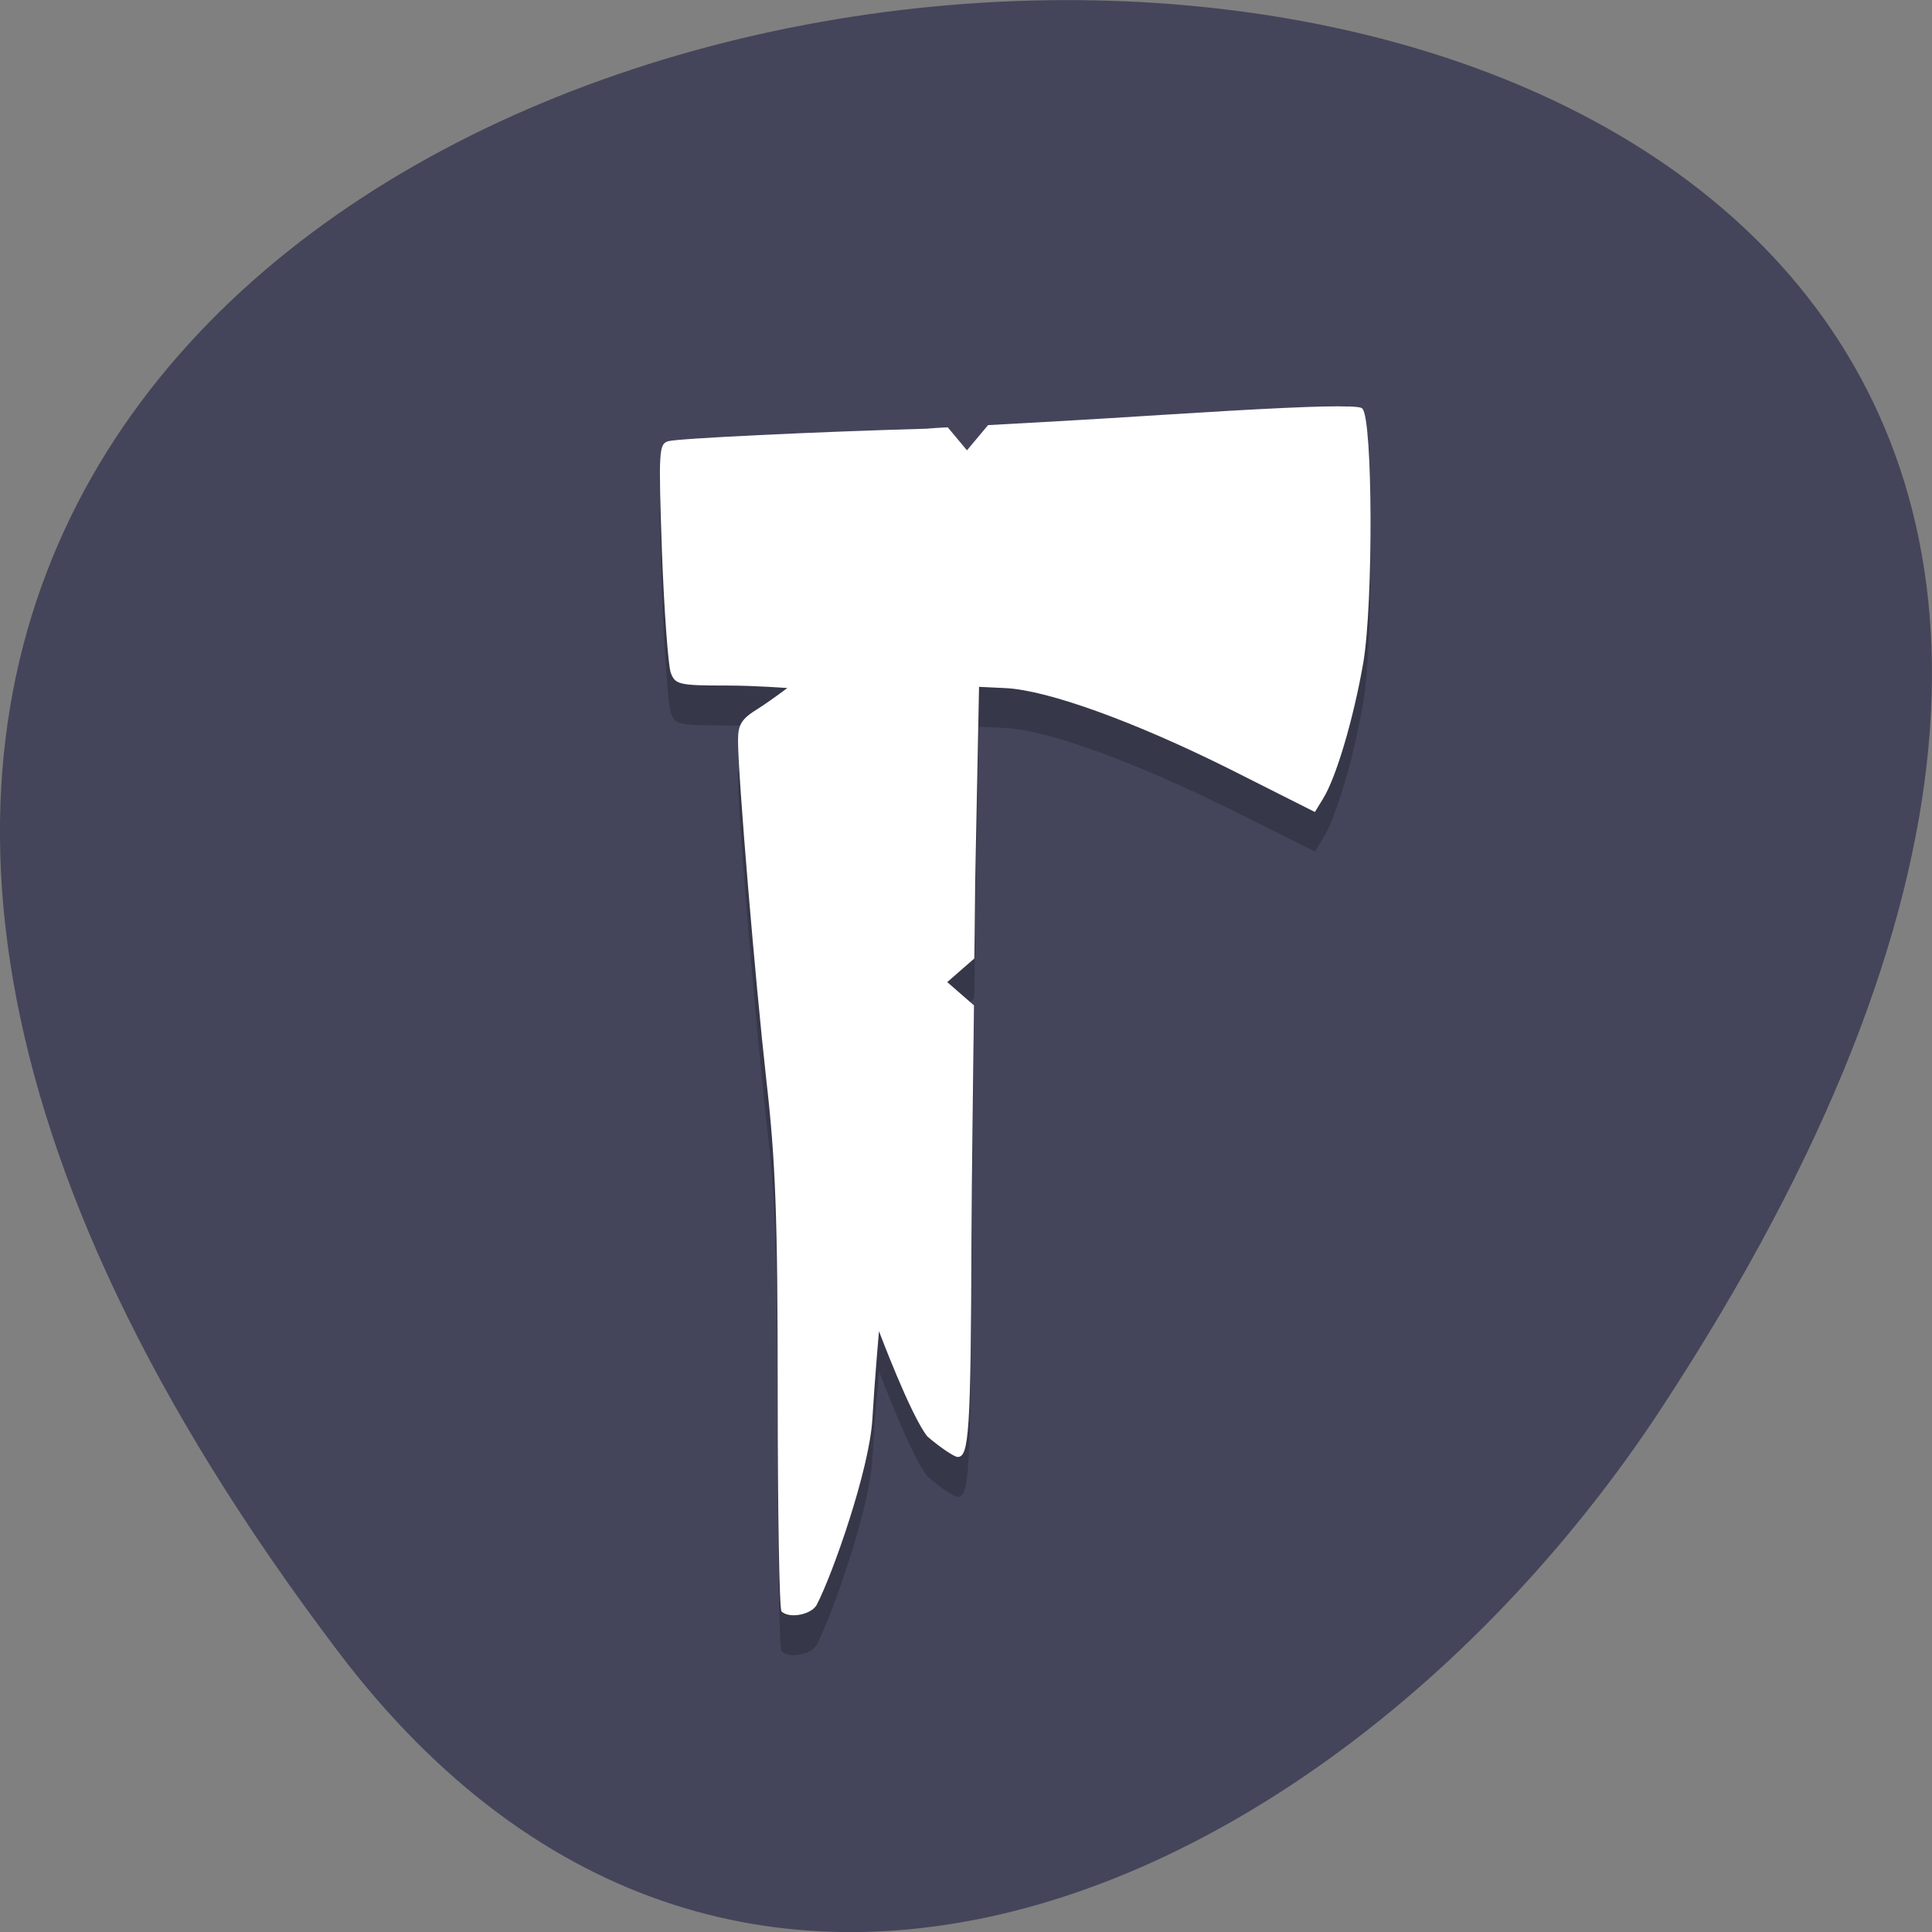 <svg xmlns="http://www.w3.org/2000/svg" viewBox="0 0 24 24"><rect x="0" y="0" width="24" height="24" fill="#808080" stroke="none"/><path d="m 4.203 20.52 c -18.922 -24.973 33.15 -28.52 16.438 -3.03 c -3.809 5.813 -11.426 9.645 -16.438 3.03" fill="#44455a"/><path d="m 16.754 5.547 c -0.309 -0.012 -1.035 0.023 -2.289 0.105 c -0.973 0.063 -1.625 0.094 -2.191 0.125 l -0.262 0.313 l -0.238 -0.285 c -0.039 0 -0.227 0.016 -0.254 0.016 c -1.383 0.039 -3.102 0.121 -3.219 0.156 c -0.117 0.035 -0.121 0.117 -0.078 1.375 c 0.027 0.738 0.078 1.41 0.109 1.5 c 0.055 0.152 0.102 0.16 0.695 0.16 c 0.348 0 0.754 0.031 0.754 0.031 c 0 0 -0.23 0.172 -0.367 0.258 c -0.203 0.125 -0.246 0.199 -0.246 0.391 c 0 0.441 0.215 3 0.352 4.223 c 0.113 0.992 0.141 1.68 0.141 3.879 c 0 1.469 0.02 2.691 0.047 2.719 c 0.094 0.094 0.371 0.043 0.438 -0.082 c 0.199 -0.383 0.656 -1.684 0.691 -2.309 c 0.031 -0.516 0.082 -1.09 0.082 -1.09 c 0 0 0.398 1.059 0.602 1.309 c 0.164 0.141 0.336 0.254 0.375 0.254 c 0.141 0 0.164 -0.301 0.172 -2.723 c 0.004 -0.832 0.02 -1.863 0.031 -2.887 l -0.332 -0.289 l 0.336 -0.293 c 0.008 -0.402 0.008 -0.887 0.016 -1.203 l 0.043 -2.172 l 0.332 0.016 c 0.527 0.027 1.602 0.422 2.77 1 l 1.07 0.535 l 0.098 -0.16 c 0.164 -0.258 0.383 -1 0.504 -1.699 c 0.125 -0.75 0.117 -3.02 -0.012 -3.152 c -0.012 -0.012 -0.066 -0.02 -0.168 -0.023" fill-opacity="0.2"/><path d="m 16.754 5.05 c -0.309 -0.012 -1.035 0.023 -2.289 0.102 c -0.973 0.063 -1.625 0.098 -2.191 0.129 l -0.262 0.313 l -0.238 -0.285 c -0.039 0 -0.227 0.012 -0.254 0.016 c -1.383 0.039 -3.102 0.121 -3.219 0.156 c -0.117 0.035 -0.121 0.117 -0.078 1.375 c 0.027 0.734 0.078 1.41 0.109 1.5 c 0.055 0.148 0.102 0.16 0.695 0.16 c 0.348 0 0.754 0.031 0.754 0.031 c 0 0 -0.23 0.172 -0.367 0.258 c -0.203 0.125 -0.246 0.195 -0.246 0.391 c 0 0.441 0.215 3 0.352 4.223 c 0.113 0.992 0.141 1.68 0.141 3.879 c 0 1.469 0.02 2.691 0.047 2.719 c 0.094 0.094 0.371 0.043 0.438 -0.082 c 0.199 -0.383 0.656 -1.684 0.691 -2.309 c 0.031 -0.516 0.082 -1.09 0.082 -1.09 c 0 0 0.398 1.059 0.602 1.309 c 0.164 0.141 0.336 0.254 0.375 0.254 c 0.141 0 0.164 -0.301 0.172 -2.723 c 0.004 -0.832 0.02 -1.863 0.031 -2.887 l -0.332 -0.289 l 0.336 -0.293 c 0.008 -0.406 0.008 -0.887 0.016 -1.203 l 0.043 -2.172 l 0.332 0.016 c 0.527 0.027 1.602 0.418 2.77 1 l 1.07 0.539 l 0.098 -0.16 c 0.164 -0.258 0.383 -1 0.504 -1.699 c 0.125 -0.75 0.117 -3.02 -0.012 -3.152 c -0.012 -0.016 -0.066 -0.023 -0.168 -0.027" fill="#fff"/></svg>